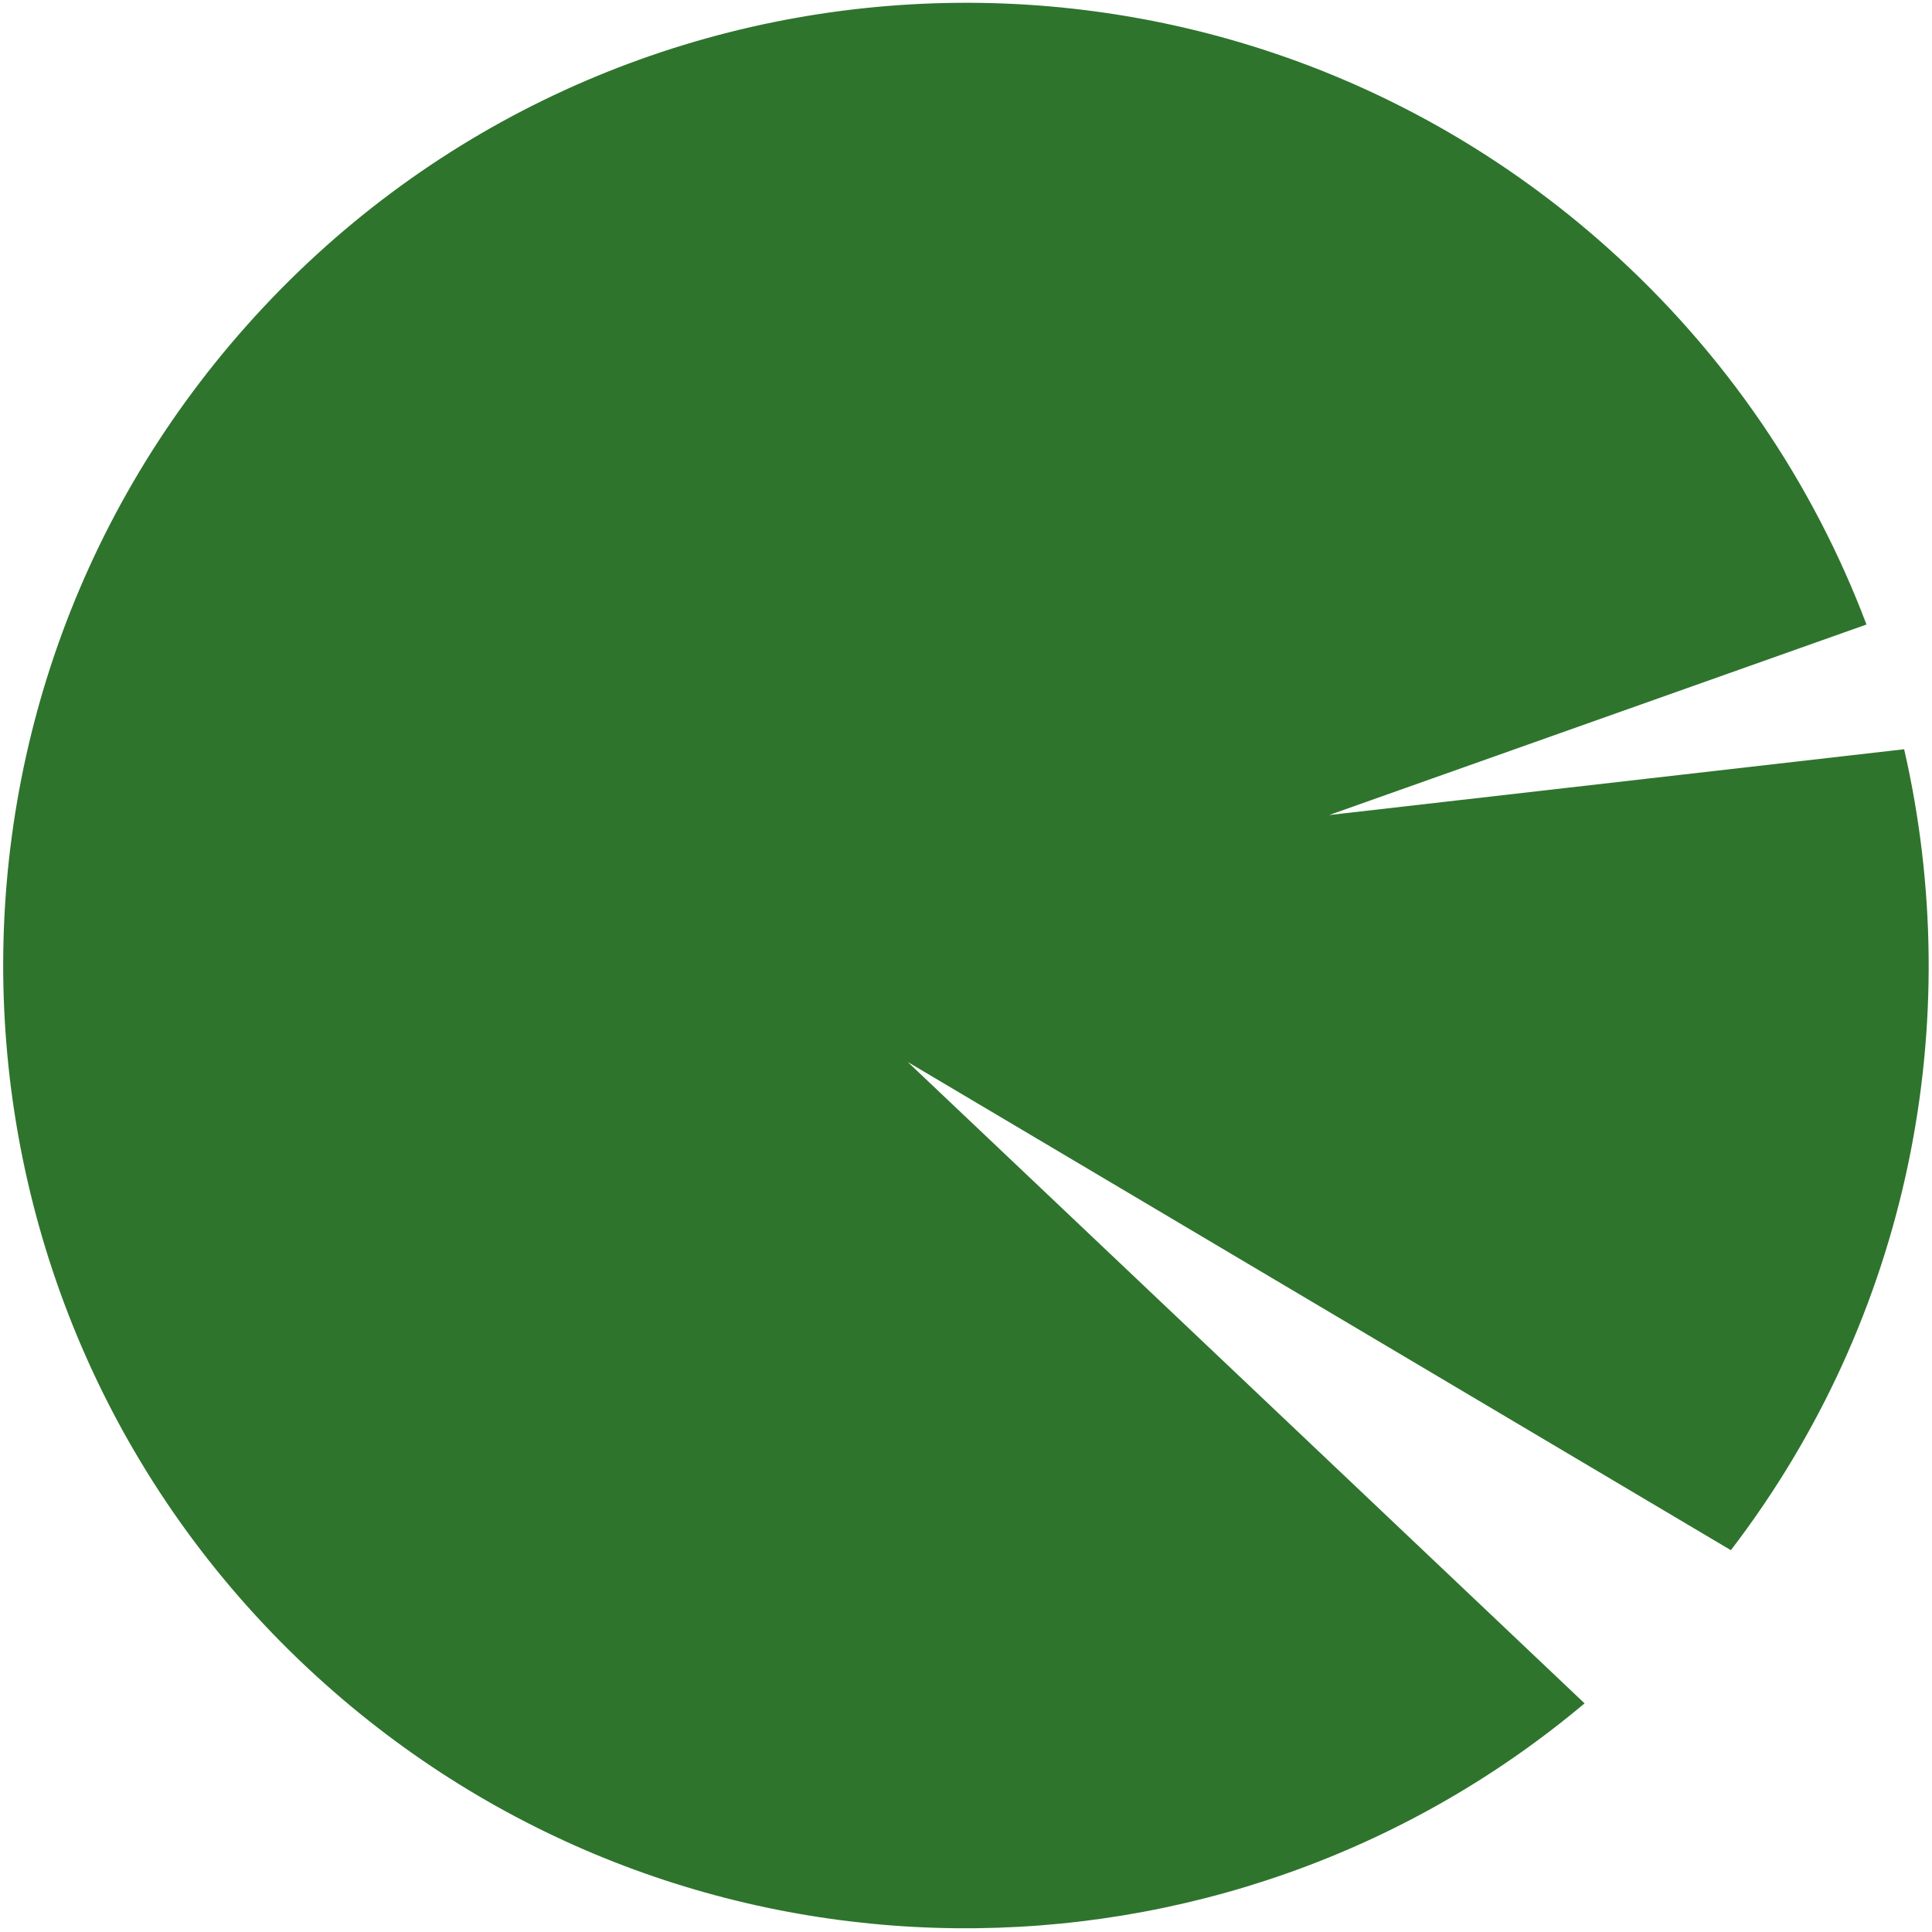 <svg width="209" height="209" viewBox="0 0 209 209" fill="none" xmlns="http://www.w3.org/2000/svg">
<path fill-rule="evenodd" clip-rule="evenodd" d="M98.198 114.884L187.242 167.696C206.66 142.347 212.736 110.444 205.986 81.052L143.781 88.171L201.911 67.559C196.171 52.363 186.78 38.289 173.817 26.727C130.893 -11.559 65.058 -7.799 26.771 35.125C-11.516 78.05 -7.756 143.885 35.169 182.172C74.288 217.064 132.434 217.035 171.416 184.266L98.198 114.884Z" fill="#2E742D"/>
</svg>
